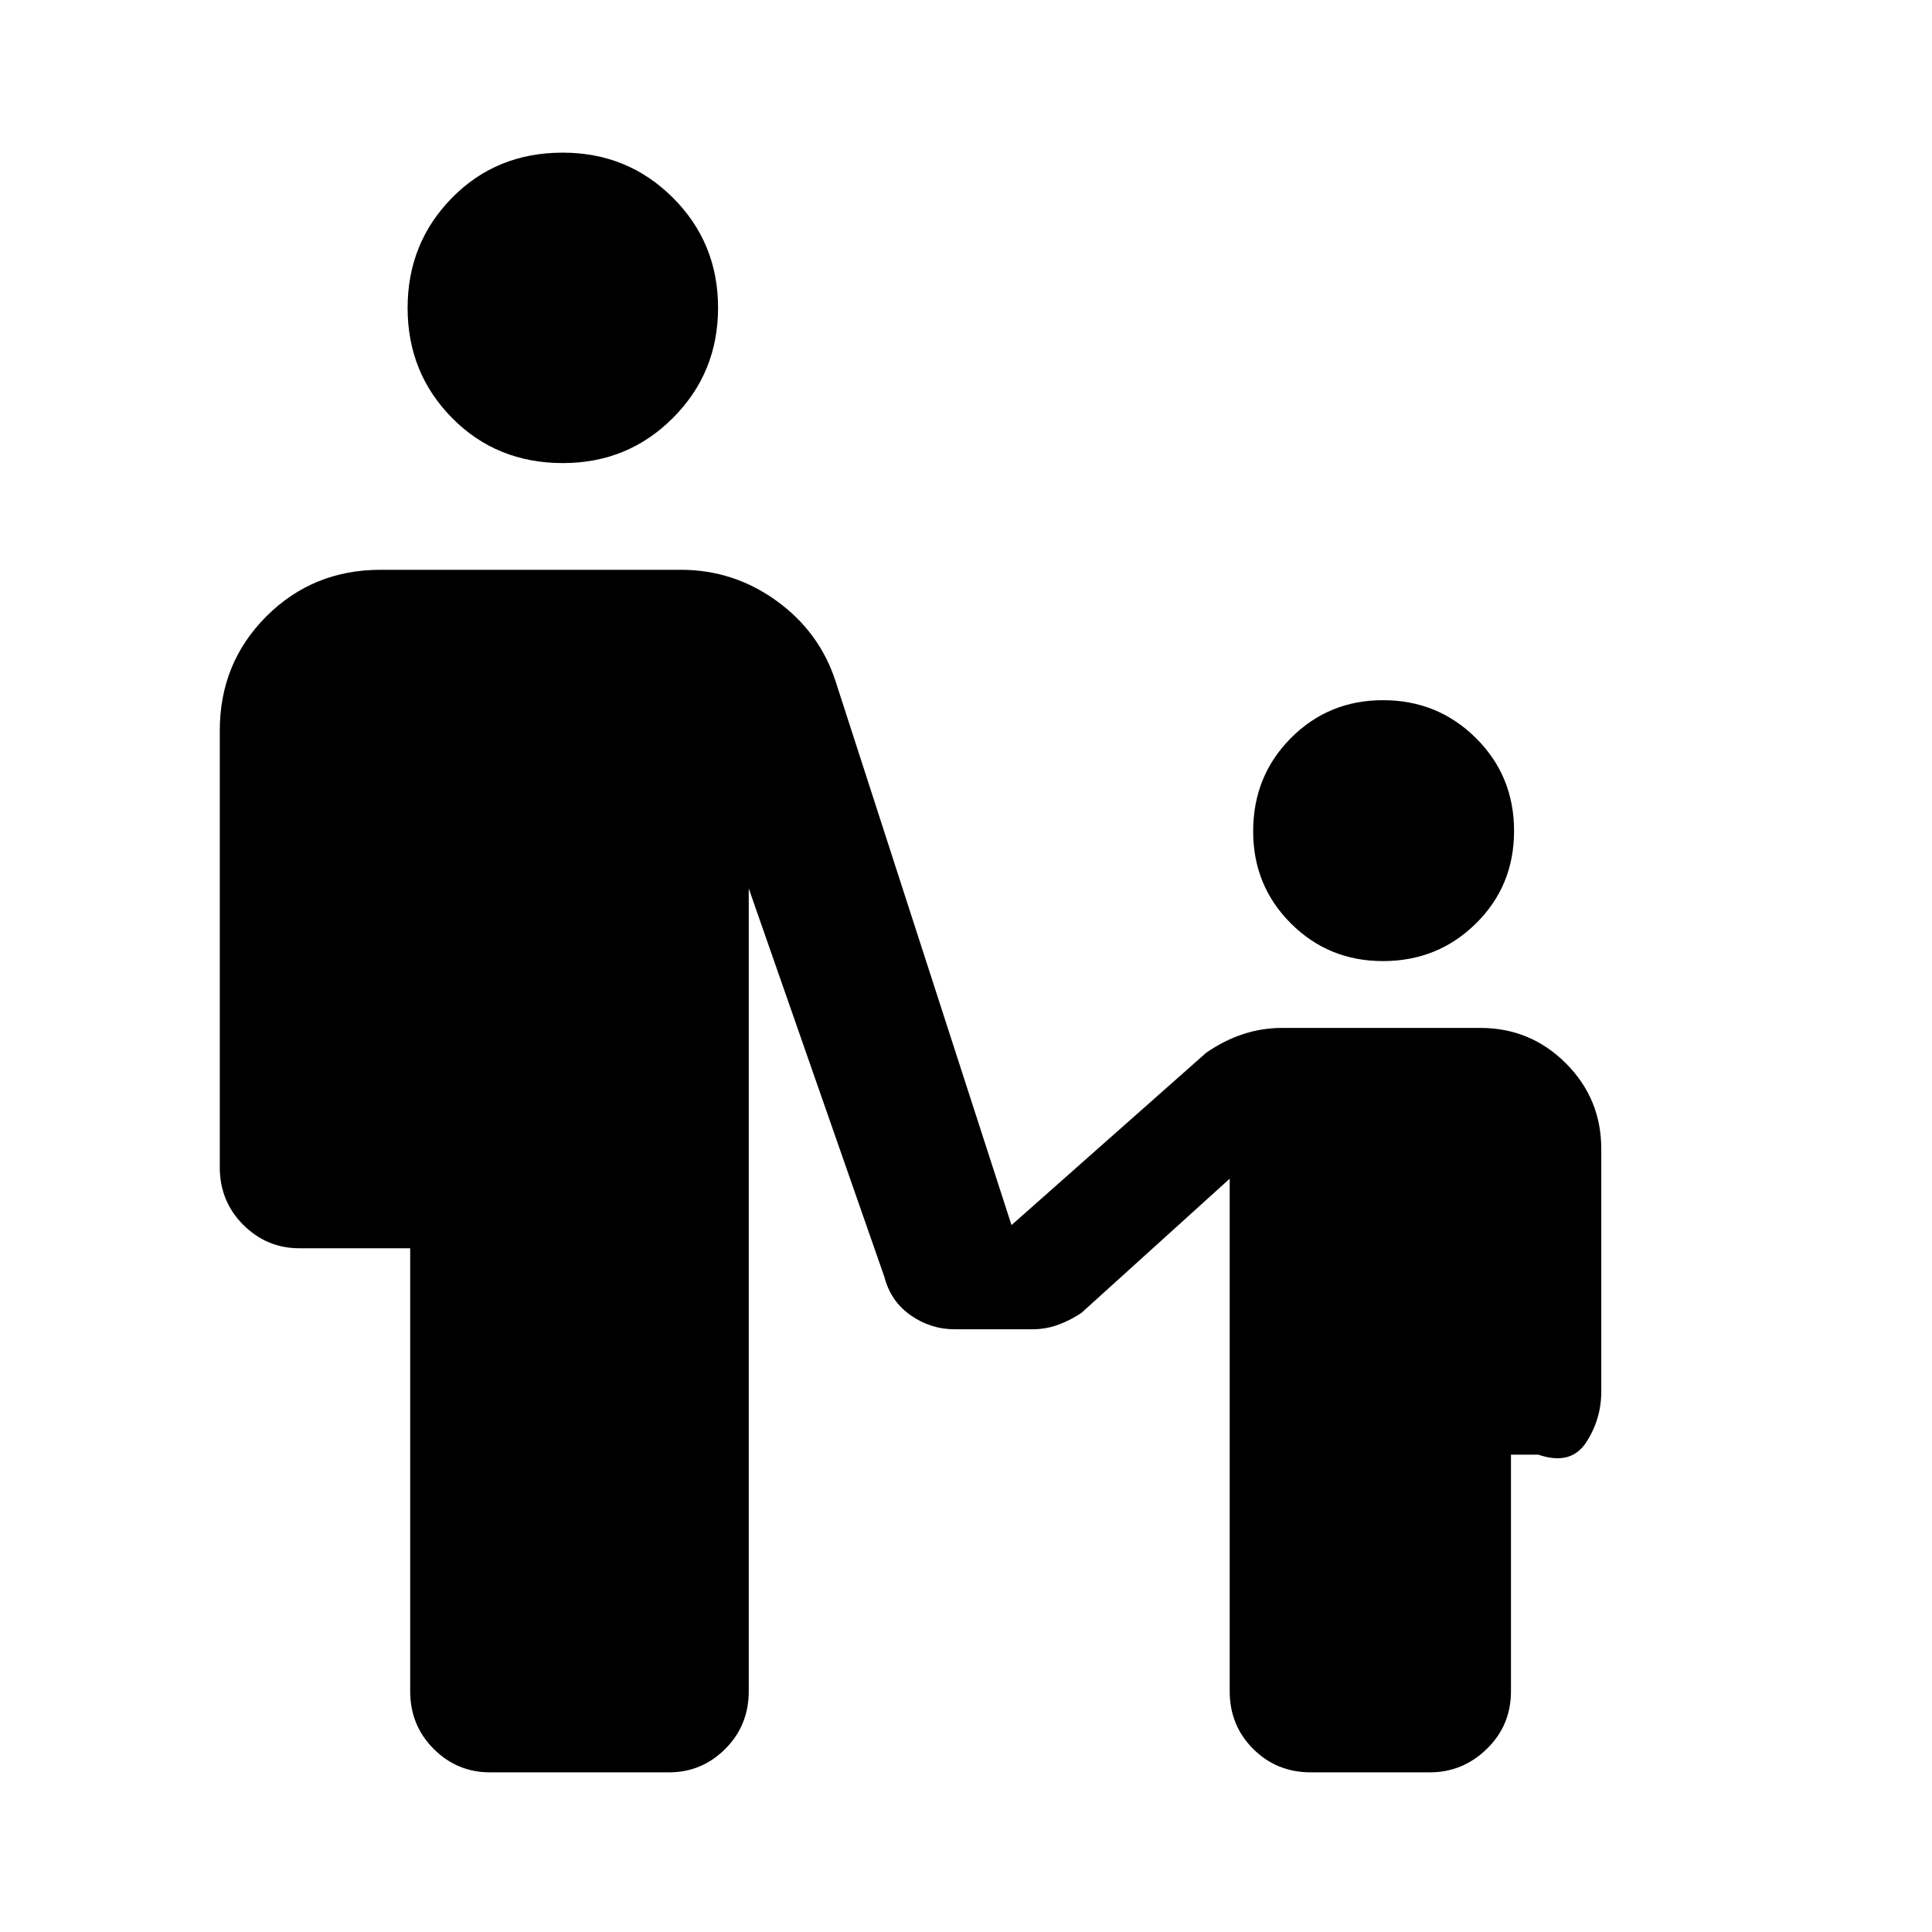 <svg xmlns="http://www.w3.org/2000/svg" height="40" viewBox="0 -960 960 960" width="40"><path d="M279.72-729.9q-32.95 0-55.06-22.39-22.12-22.4-22.12-54.68 0-32.29 22.06-54.73 22.06-22.45 55.02-22.45 32.28 0 54.73 22.39 22.45 22.4 22.45 54.68 0 32.29-22.4 54.73-22.4 22.45-54.68 22.45Zm407.46 247.46q-27 0-45.74-18.71-18.75-18.71-18.75-45.77 0-27.52 18.75-46.34 18.74-18.82 45.74-18.82 27.26 0 46.2 18.82 18.95 18.82 18.95 46.15 0 27.32-18.95 45.99-18.94 18.68-46.2 18.68ZM203.82-119.62v-220.12h-55q-16.3 0-27.96-11.66-11.65-11.66-11.65-28.63v-216.94q0-33.61 23.14-56.76 23.15-23.14 56.75-23.14h149.16q26.3 0 47.66 15.47 21.36 15.48 29.29 39.99l87.4 270.15 96.75-85.64q8.87-6.13 18.28-9.23 9.41-3.1 19.49-3.1h98.43q24.93 0 42.52 17.59 17.58 17.58 17.58 42.51v120.67q0 13.69-7.55 25.24-7.55 11.55-23.73 6.04h-13.59v117.56q0 16.97-11.99 28.63t-28.29 11.66h-59.2q-16.97 0-28.63-11.66-11.65-11.66-11.65-28.63v-254.69l-73.52 66.54q-5.28 3.64-11.47 5.96t-13.14 2.32h-38.42q-12.1 0-22-6.97-9.91-6.97-13.02-19l-67.41-193.08v398.92q0 16.97-11.66 28.63-11.65 11.66-27.95 11.66h-89q-16.3 0-27.96-11.66t-11.66-28.63Z"/></svg>